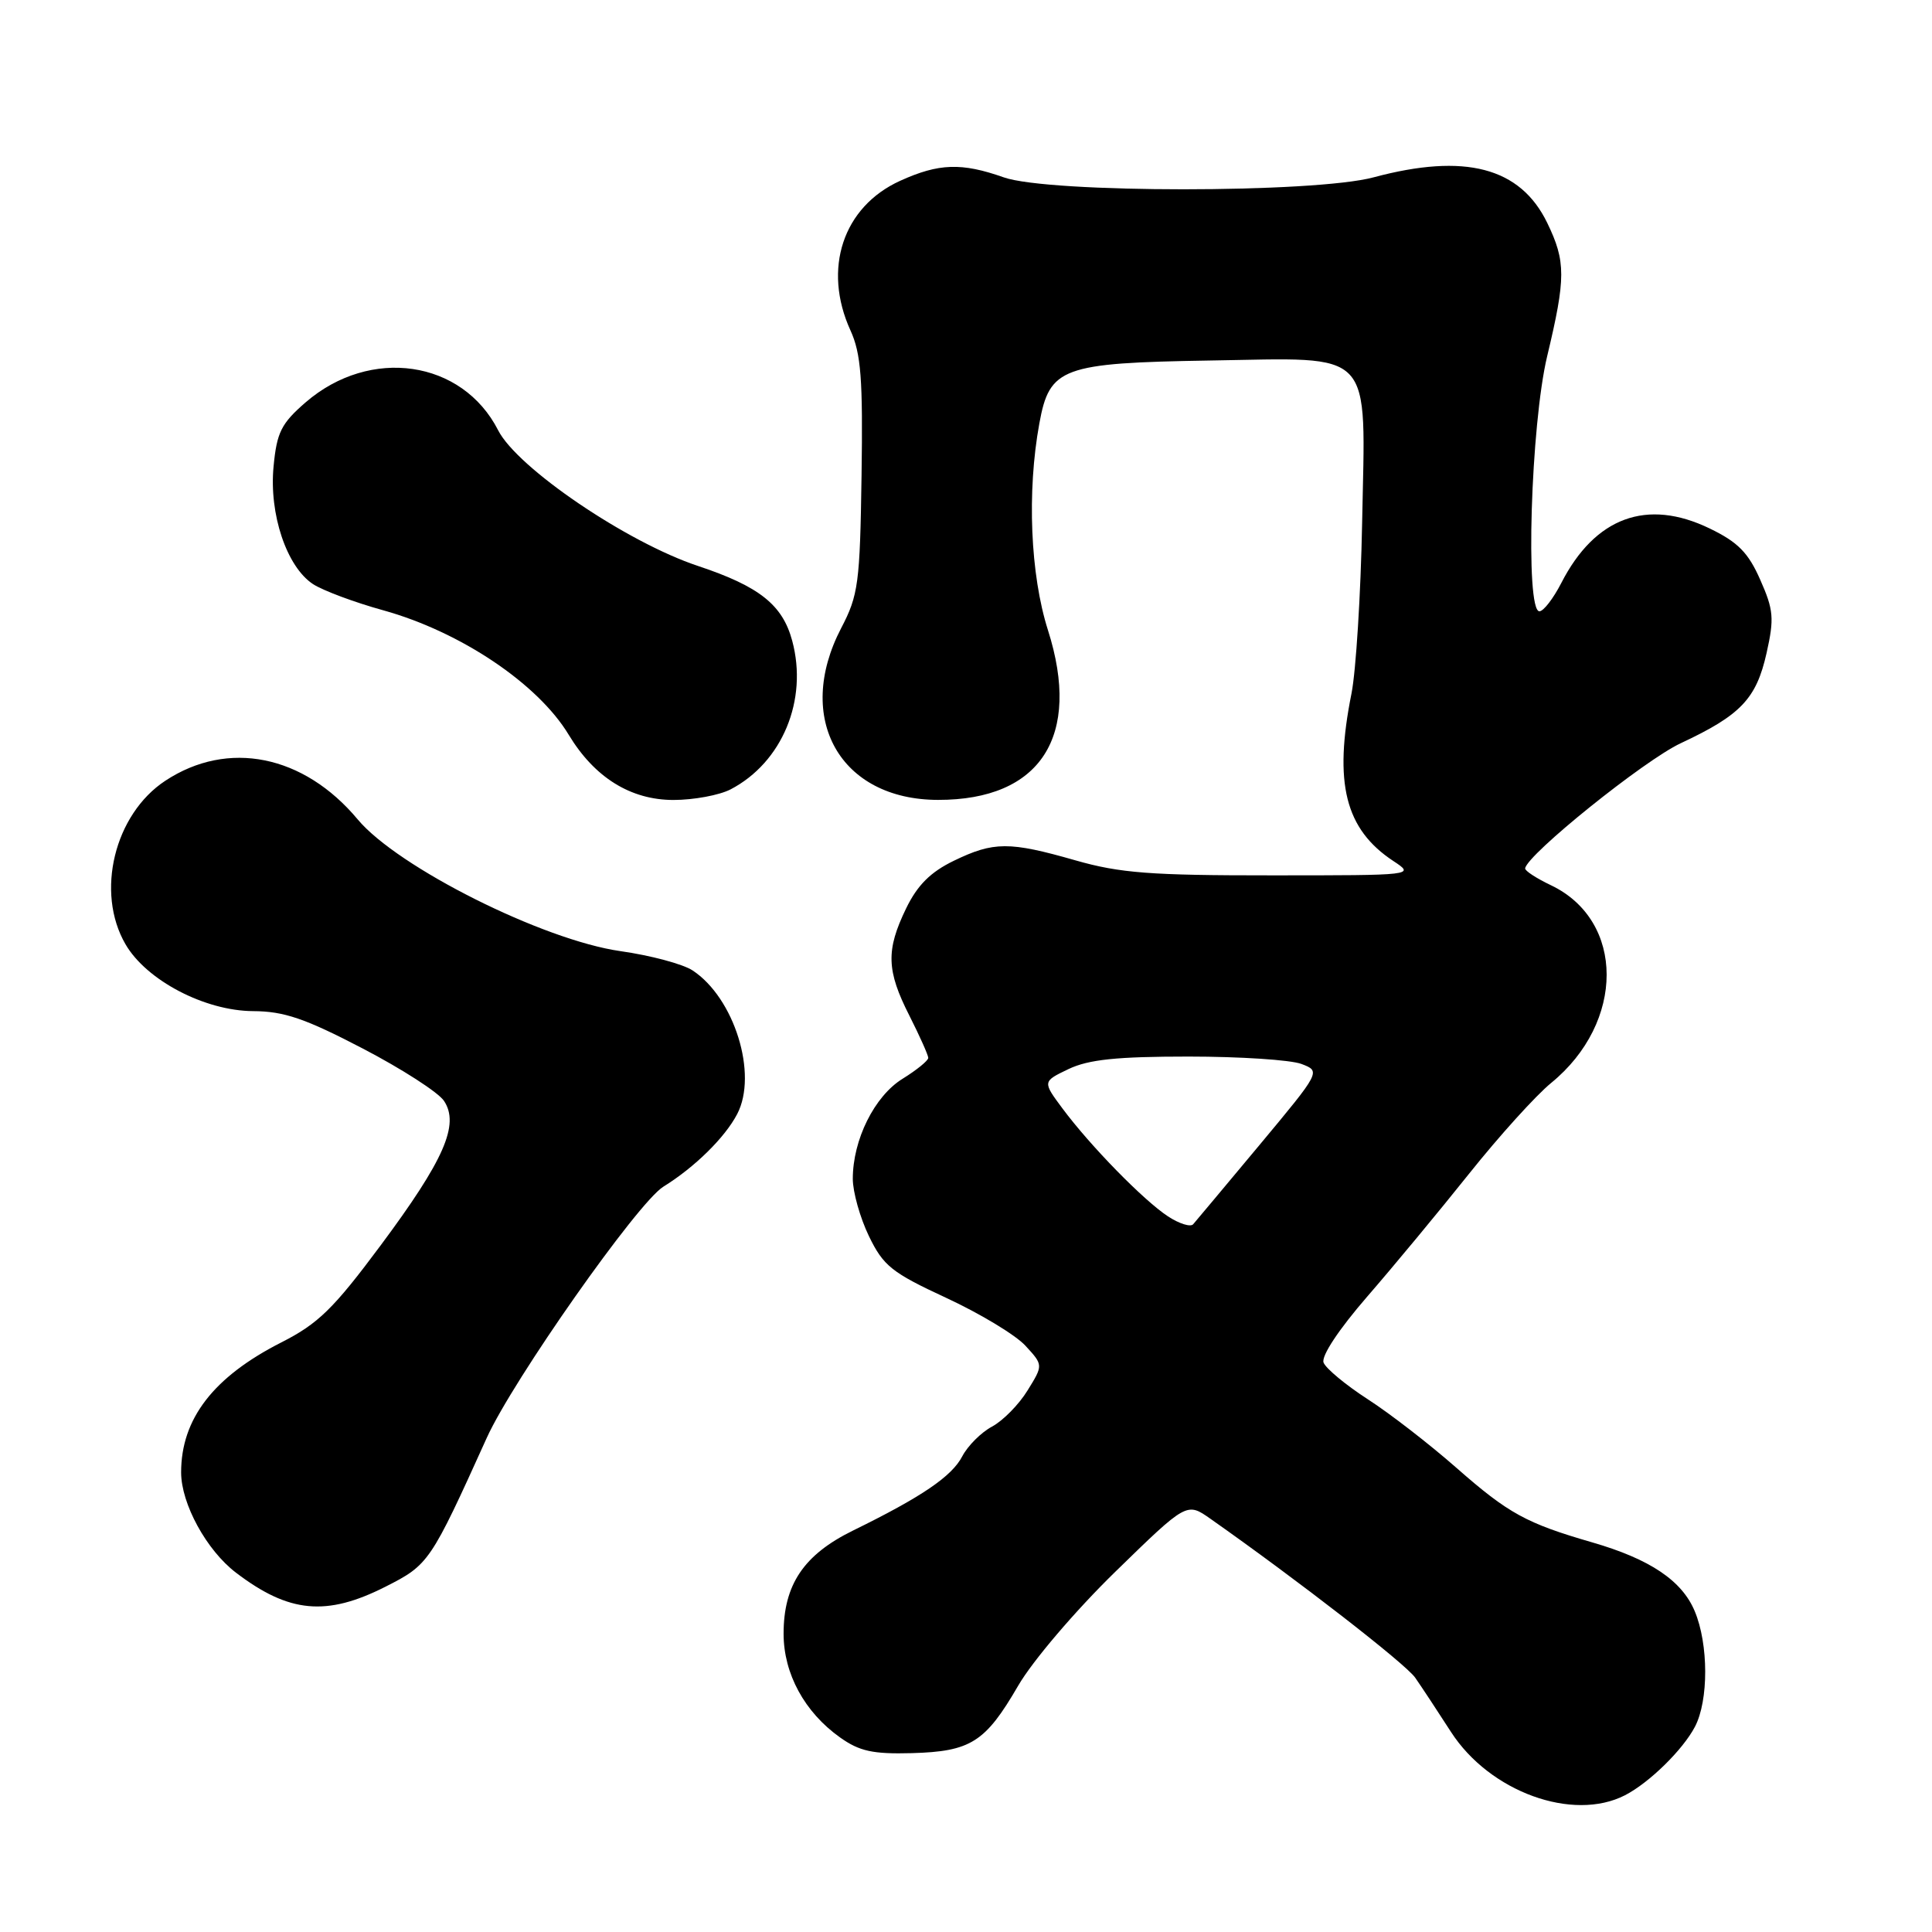 <?xml version="1.0" encoding="UTF-8" standalone="no"?>
<!DOCTYPE svg PUBLIC "-//W3C//DTD SVG 1.1//EN" "http://www.w3.org/Graphics/SVG/1.1/DTD/svg11.dtd" >
<svg xmlns="http://www.w3.org/2000/svg" xmlns:xlink="http://www.w3.org/1999/xlink" version="1.1" viewBox="0 0 256 256">
 <g >
 <path fill="currentColor"
d=" M 215.32 237.88 C 218.54 236.22 222.98 231.87 224.59 228.80 C 226.41 225.32 226.40 217.88 224.56 213.49 C 222.87 209.44 218.63 206.59 211.00 204.38 C 202.23 201.84 199.89 200.56 193.00 194.51 C 189.43 191.37 184.12 187.26 181.21 185.39 C 178.31 183.51 175.68 181.33 175.38 180.55 C 175.05 179.69 177.40 176.15 181.16 171.81 C 184.65 167.79 190.73 160.45 194.68 155.50 C 198.63 150.55 203.51 145.15 205.53 143.50 C 215.35 135.48 215.34 121.99 205.51 117.30 C 203.58 116.38 202.04 115.38 202.09 115.06 C 202.38 113.20 217.87 100.74 222.71 98.48 C 230.66 94.76 232.72 92.60 234.08 86.53 C 235.11 81.94 235.01 80.81 233.24 76.82 C 231.66 73.23 230.28 71.83 226.55 70.03 C 218.24 66.00 211.35 68.53 206.88 77.25 C 205.82 79.31 204.52 81.00 203.98 81.00 C 202.08 81.00 202.84 56.24 205.01 47.19 C 207.49 36.82 207.49 34.65 205.02 29.54 C 201.45 22.17 194.12 20.25 182.00 23.50 C 174.15 25.61 138.97 25.61 133.00 23.50 C 127.42 21.53 124.40 21.63 119.27 23.96 C 111.70 27.40 108.97 35.62 112.69 43.78 C 114.09 46.85 114.35 50.21 114.16 63.00 C 113.95 77.28 113.74 78.87 111.46 83.23 C 105.23 95.20 111.31 105.98 124.30 105.99 C 137.88 106.01 143.34 97.57 138.86 83.50 C 136.52 76.15 136.06 65.15 137.72 56.10 C 139.07 48.69 140.70 48.09 160.33 47.77 C 182.34 47.42 180.93 45.92 180.49 69.25 C 180.31 78.74 179.67 88.92 179.08 91.89 C 176.70 103.76 178.23 109.88 184.64 114.10 C 187.49 115.98 187.46 115.99 168.50 115.99 C 152.48 116.00 148.40 115.69 142.50 114.00 C 133.73 111.49 131.67 111.50 126.38 114.06 C 123.29 115.56 121.56 117.29 120.06 120.38 C 117.38 125.91 117.46 128.60 120.50 134.58 C 121.87 137.29 122.99 139.80 123.00 140.17 C 123.00 140.54 121.47 141.78 119.60 142.94 C 115.87 145.24 113.00 151.02 113.00 156.20 C 113.00 157.94 113.96 161.36 115.14 163.80 C 117.05 167.74 118.16 168.63 125.39 171.98 C 129.85 174.05 134.57 176.89 135.87 178.31 C 138.24 180.88 138.24 180.88 136.15 184.25 C 135.01 186.11 132.89 188.26 131.45 189.03 C 130.01 189.80 128.24 191.57 127.51 192.96 C 126.13 195.63 122.14 198.34 113.02 202.81 C 106.50 206.01 103.83 209.98 103.83 216.48 C 103.83 221.77 106.61 226.88 111.31 230.22 C 113.88 232.05 115.66 232.44 120.82 232.30 C 128.63 232.08 130.56 230.86 134.91 223.37 C 136.82 220.08 142.48 213.44 147.78 208.27 C 157.25 199.04 157.25 199.04 160.38 201.24 C 172.08 209.47 186.23 220.46 187.52 222.30 C 188.36 223.51 190.50 226.75 192.27 229.50 C 197.39 237.43 208.40 241.43 215.32 237.88 Z  M 51.07 210.25 C 56.82 207.34 57.03 207.03 64.50 190.52 C 67.97 182.86 84.50 159.34 87.90 157.24 C 92.04 154.68 96.06 150.73 97.68 147.62 C 100.45 142.32 97.30 132.21 91.76 128.58 C 90.48 127.74 86.18 126.59 82.21 126.03 C 71.95 124.57 52.71 114.93 47.40 108.58 C 40.24 100.01 30.20 97.99 21.91 103.45 C 15.15 107.90 12.63 118.24 16.63 125.12 C 19.40 129.90 27.14 133.95 33.55 133.98 C 37.64 134.00 40.42 134.95 48.04 138.92 C 53.23 141.62 58.09 144.75 58.83 145.87 C 60.92 149.01 58.86 153.70 50.43 165.03 C 44.18 173.43 42.16 175.40 37.27 177.88 C 28.28 182.45 24.00 188.00 24.00 195.10 C 24.00 199.26 27.37 205.42 31.27 208.39 C 38.29 213.74 43.25 214.21 51.07 210.25 Z  M 96.80 104.60 C 103.65 101.03 107.09 92.75 104.97 84.90 C 103.69 80.14 100.62 77.70 92.48 74.99 C 83.06 71.86 68.56 62.01 66.01 57.02 C 61.25 47.69 49.06 45.92 40.50 53.31 C 37.27 56.11 36.68 57.28 36.25 61.80 C 35.64 68.12 37.98 75.10 41.48 77.40 C 42.79 78.25 46.98 79.82 50.79 80.87 C 61.01 83.71 71.27 90.59 75.35 97.35 C 78.77 103.02 83.56 106.00 89.24 106.00 C 91.91 106.00 95.31 105.37 96.80 104.60 Z  M 154.77 161.18 C 151.52 159.05 144.47 151.83 140.80 146.90 C 138.13 143.31 138.13 143.31 141.60 141.65 C 144.25 140.39 148.00 140.00 157.47 140.00 C 164.29 140.00 171.03 140.44 172.45 140.98 C 175.02 141.96 175.02 141.96 166.88 151.73 C 162.40 157.10 158.45 161.82 158.10 162.22 C 157.75 162.62 156.25 162.15 154.77 161.18 Z "/>
</g>
</svg>